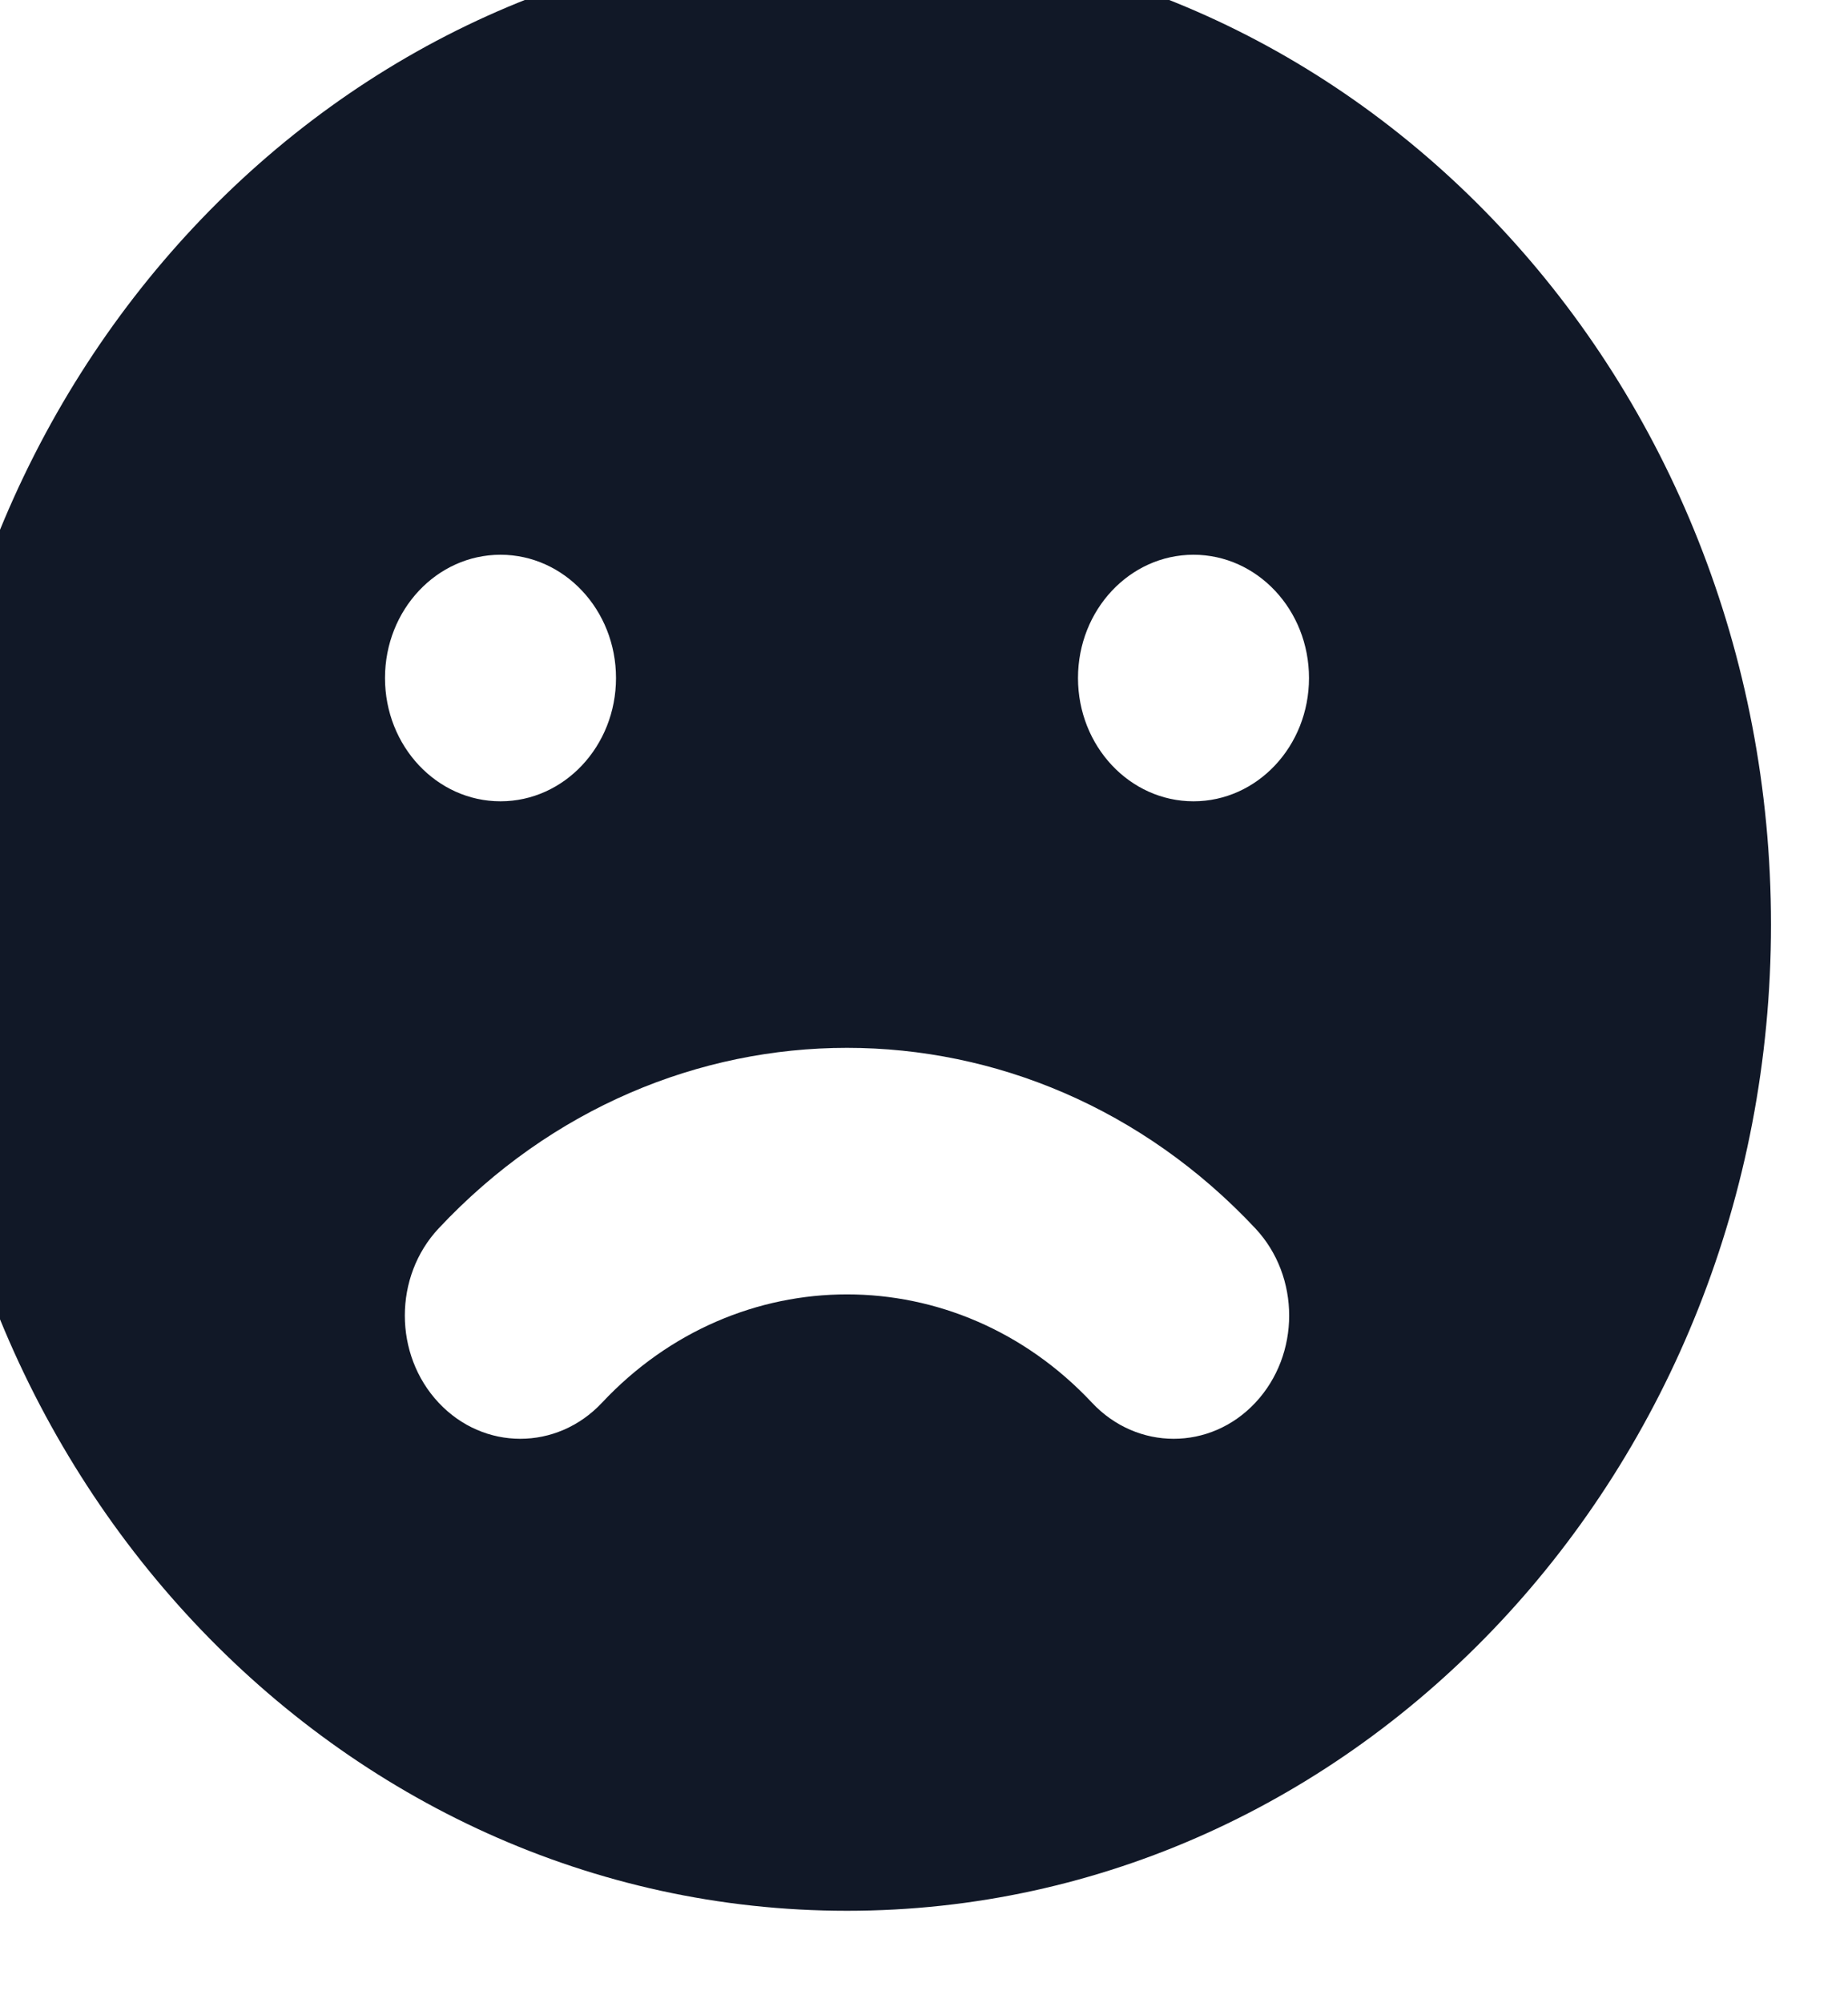 <svg width="24" height="26" viewBox="0 0 24 26" fill="none" xmlns="http://www.w3.org/2000/svg" xmlns:xlink="http://www.w3.org/1999/xlink">
<path d="M11,24.8C17.627,24.8 23,19.069 23,12C23,4.931 17.627,-0.8 11,-0.8C4.373,-0.8 -1,4.931 -1,12C-1,19.069 4.373,24.8 11,24.8ZM6.5,10.4C7.328,10.4 8,9.684 8,8.8C8,7.916 7.328,7.2 6.5,7.2C5.672,7.2 5,7.916 5,8.8C5,9.684 5.672,10.4 6.5,10.4ZM17,8.8C17,9.684 16.328,10.4 15.5,10.4C14.672,10.4 14,9.684 14,8.8C14,7.916 14.672,7.2 15.5,7.2C16.328,7.2 17,7.916 17,8.8ZM5.697,18.206C6.282,18.83 7.232,18.83 7.818,18.206C9.575,16.331 12.425,16.331 14.182,18.206C14.768,18.83 15.718,18.83 16.303,18.206C16.889,17.581 16.889,16.568 16.303,15.943C13.374,12.819 8.626,12.819 5.697,15.943C5.111,16.568 5.111,17.581 5.697,18.206Z" clip-rule="evenodd" fill-rule="evenodd" fill="#111827"/>
</svg>
